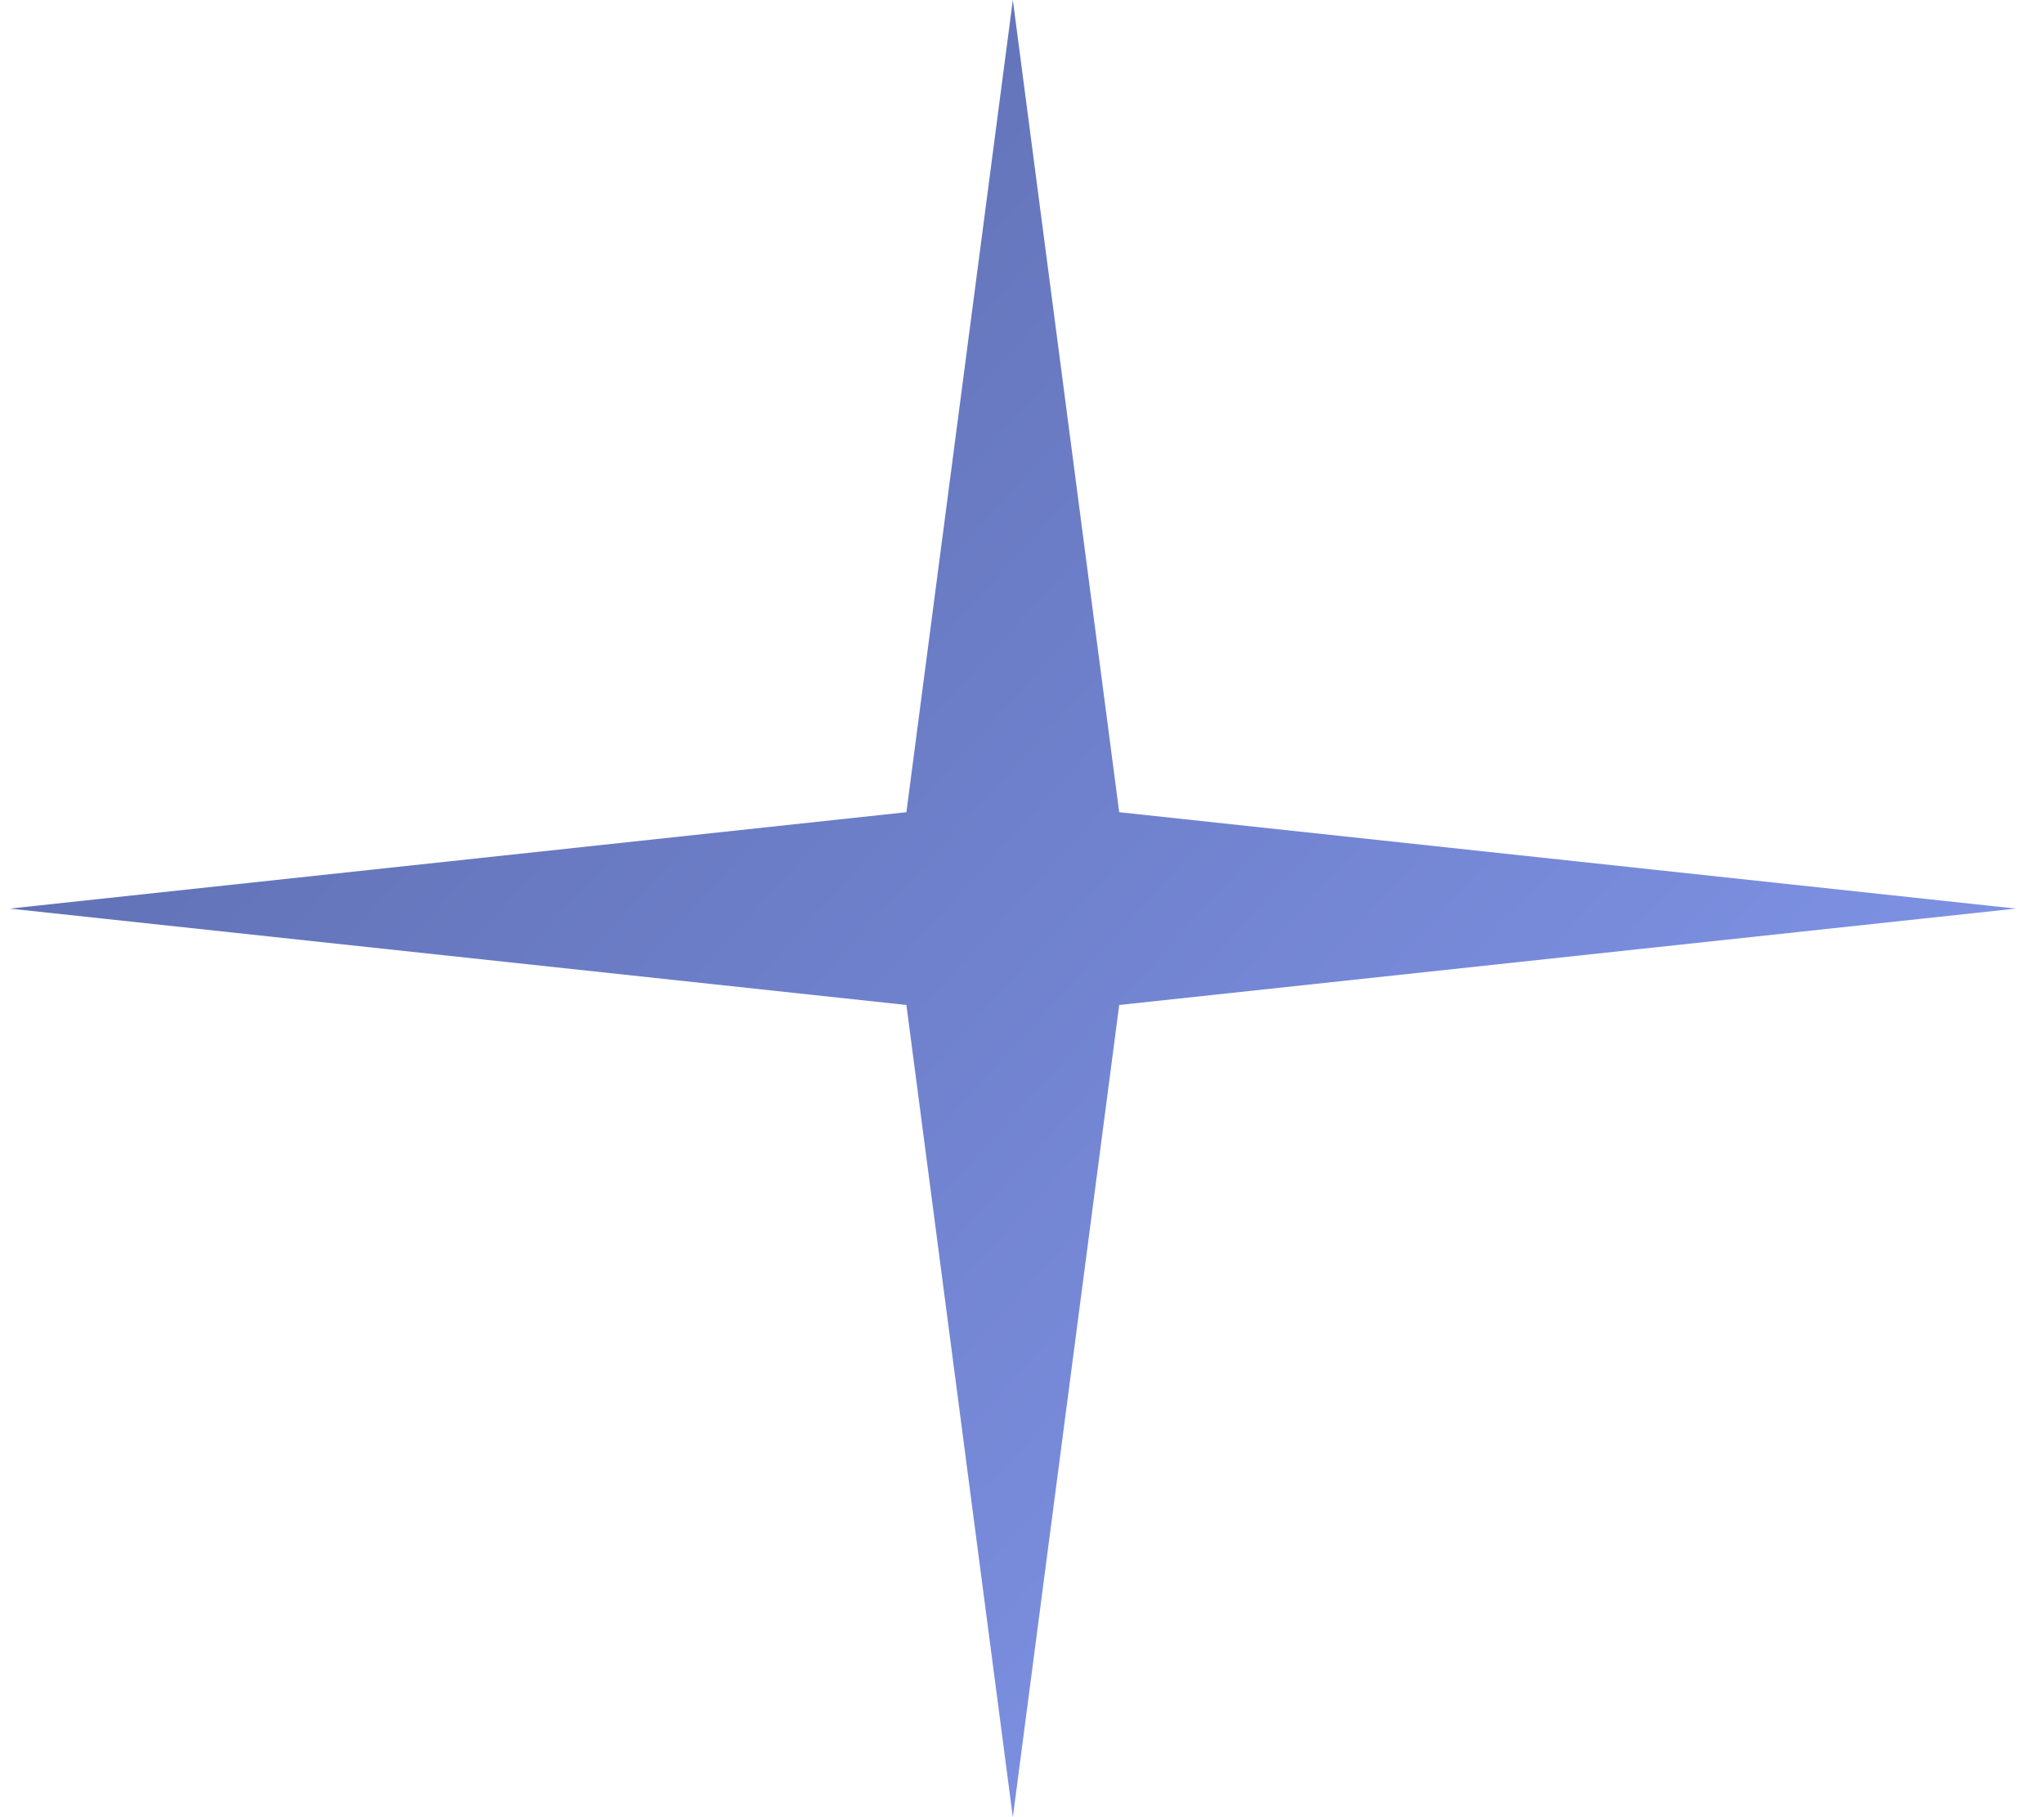 <svg width="27" height="24" viewBox="0 0 27 24" fill="none" xmlns="http://www.w3.org/2000/svg">
<path d="M13.379 0L14.784 10.727L26.628 12L14.784 13.273L13.379 24L11.973 13.273L0.129 12L11.973 10.727L13.379 0Z" fill="url(#paint0_linear_2234_24917)"/>
<defs>
<linearGradient id="paint0_linear_2234_24917" x1="26.628" y1="21.963" x2="2.303" y2="-0.335" gradientUnits="userSpaceOnUse">
<stop stop-color="#879CF3"/>
<stop offset="1" stop-color="#5867A7"/>
</linearGradient>
</defs>
</svg>
